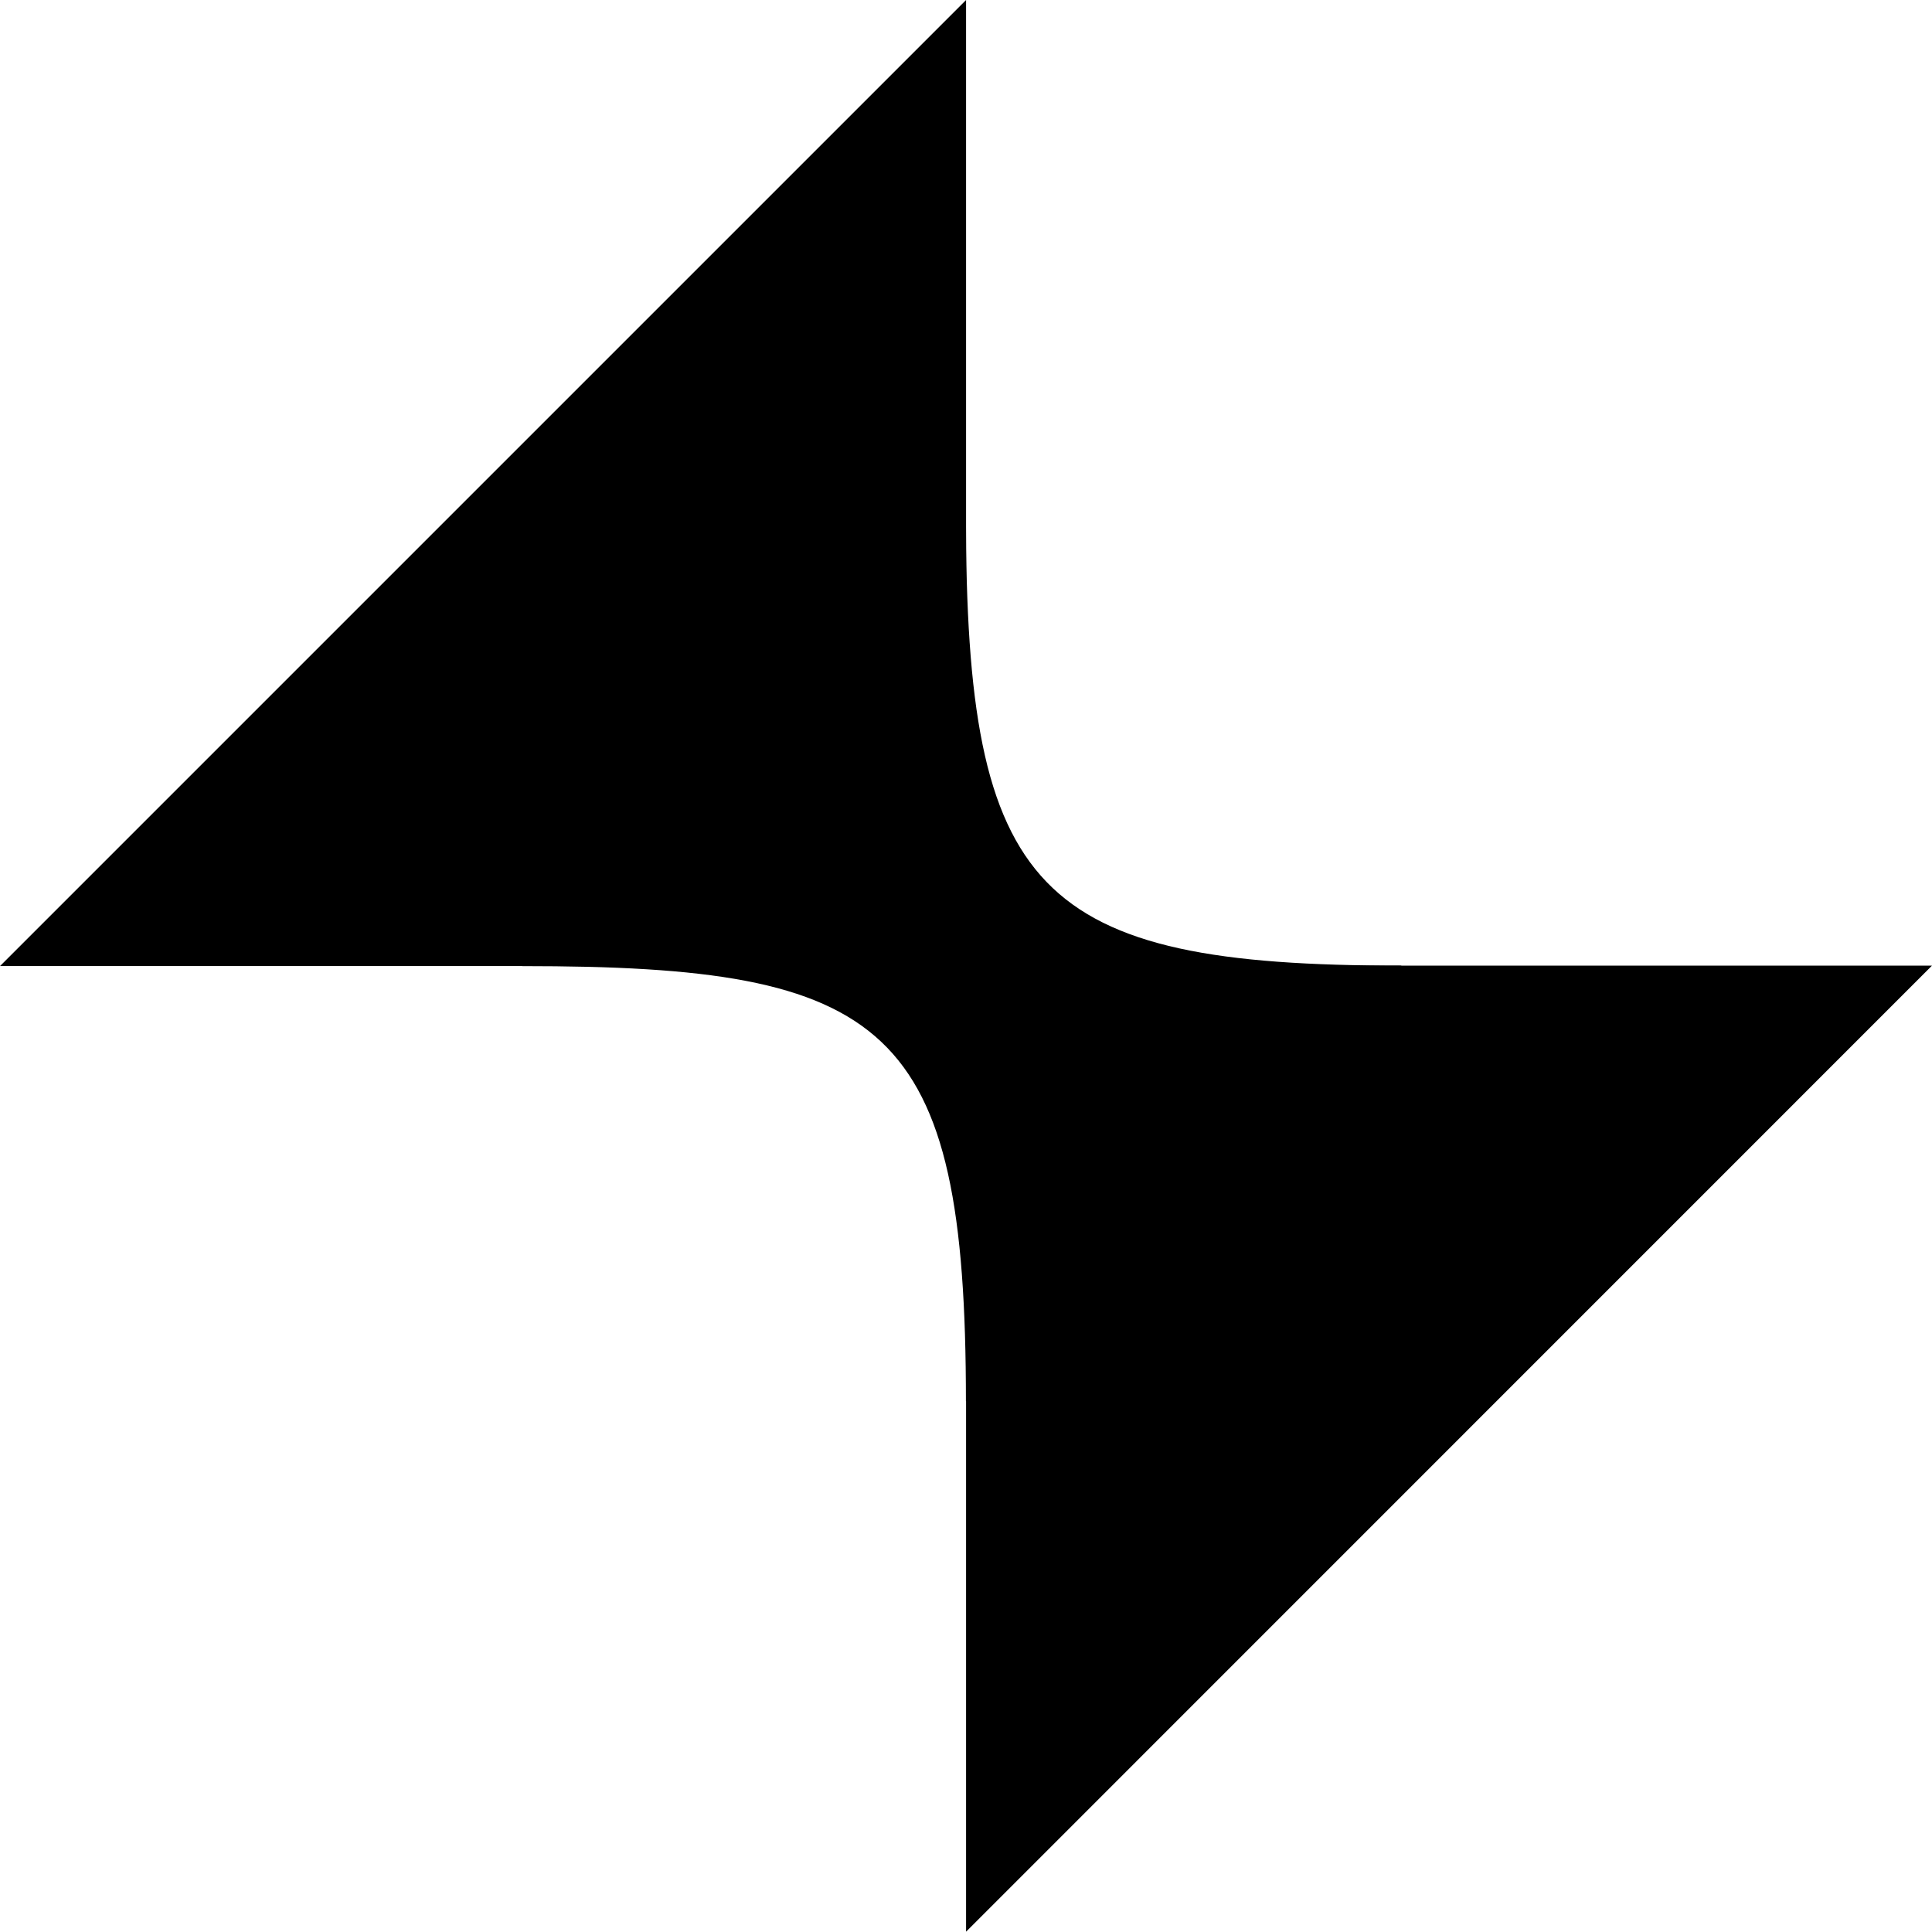<?xml version="1.0" encoding="UTF-8"?><svg id="Calque_2" xmlns="http://www.w3.org/2000/svg" viewBox="0 0 127.03 127.01"><g id="Calque_3"><g><polyline points="63.52 127.01 63.52 63.49 127.03 63.49"/><polyline points="63.52 0 63.52 63.52 0 63.52"/><path d="m34.33,63.52c24.05,0,29.18,3.73,29.18,28.63l28.64-28.66c-24.05,0-28.64-4.78-28.64-29.68l-29.18,29.71Z"/></g></g></svg>